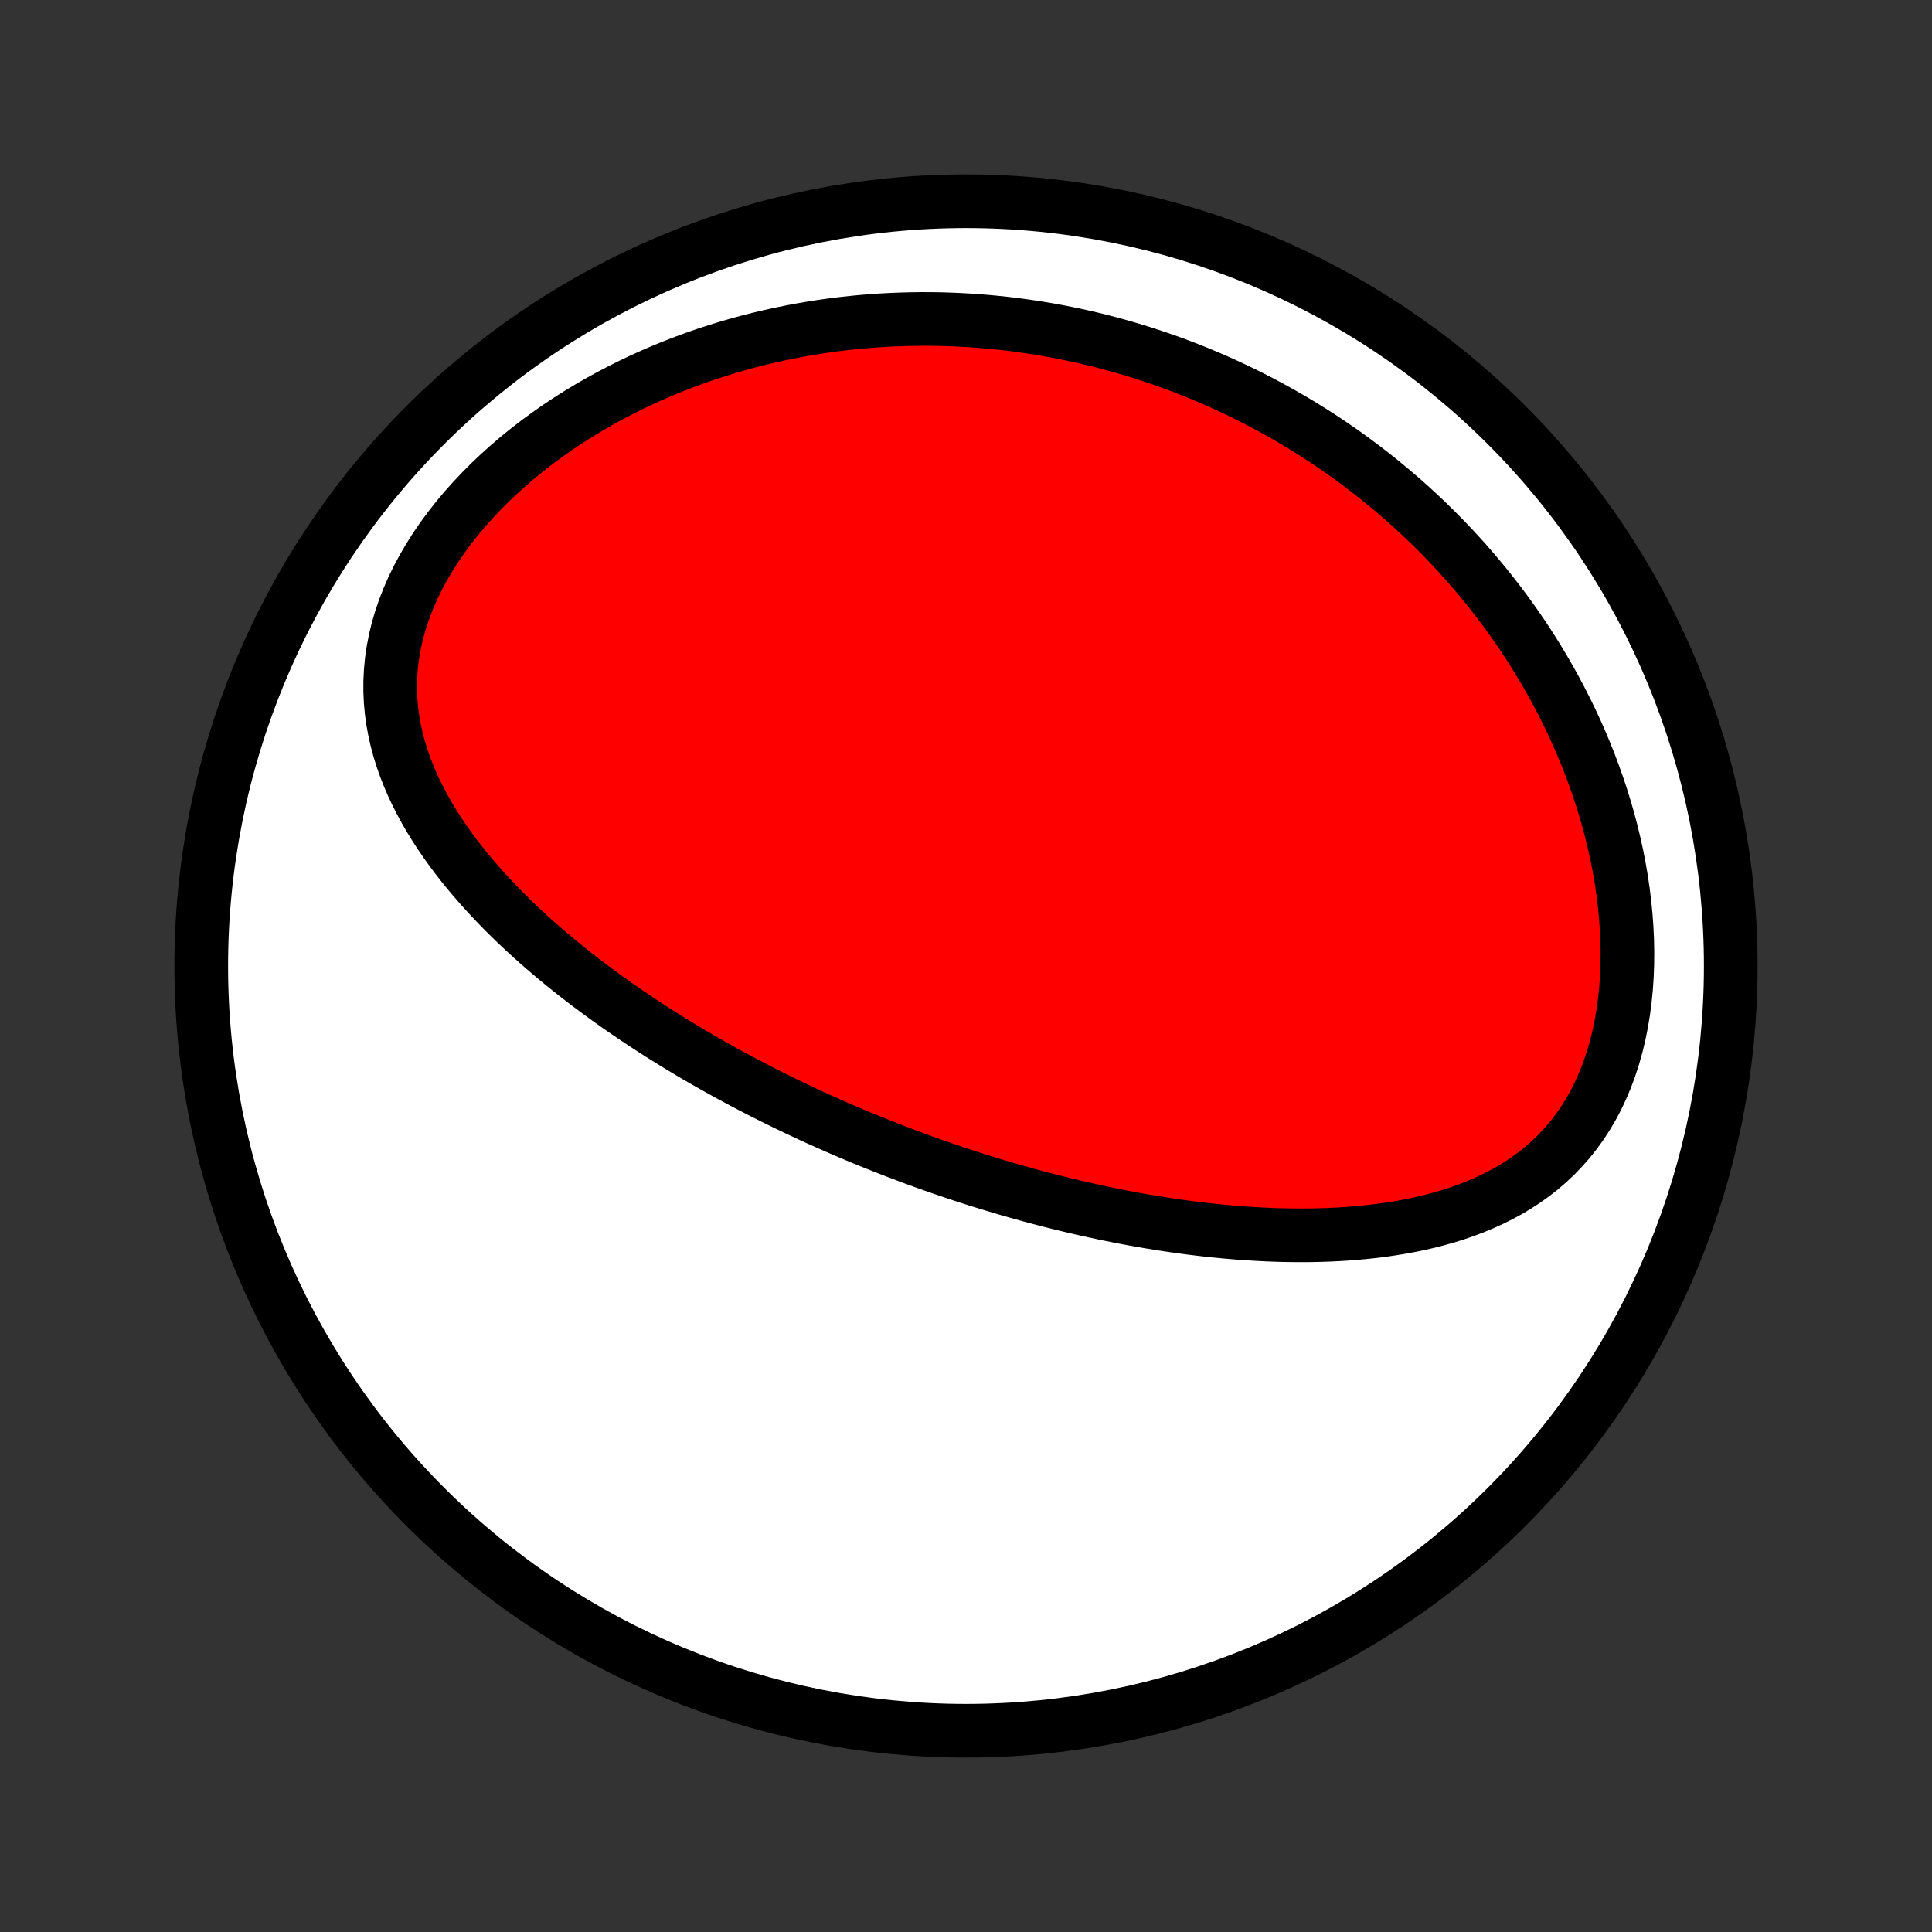 <?xml version="1.0" encoding="utf-8" standalone="no"?>
<!DOCTYPE svg PUBLIC "-//W3C//DTD SVG 1.1//EN"
  "http://www.w3.org/Graphics/SVG/1.1/DTD/svg11.dtd">
<!-- Created with matplotlib (http://matplotlib.org/) -->
<svg height="72pt" version="1.1" viewBox="0 0 72 72" width="72pt" xmlns="http://www.w3.org/2000/svg" xmlns:xlink="http://www.w3.org/1999/xlink">
 <rect x="0" y="0" width="72" height="72" fill="#333333" stroke="none"/>
 <defs>
  <style type="text/css">
*{stroke-linecap:butt;stroke-linejoin:round;}
  </style>
 </defs>
 <g id="figure_1">
  <g id="patch_1">
   <path d="
M0 72
L72 72
L72 0
L0 0
z
" style="fill:none;"/>
  </g>
  <g id="axes_1">
   <g id="PatchCollection_1">
    <defs>
     <path d="
M36 -7.5
C43.558 -7.5 50.808 -10.503 56.153 -15.848
C61.497 -21.192 64.5 -28.442 64.5 -36
C64.5 -43.558 61.497 -50.808 56.153 -56.153
C50.808 -61.497 43.558 -64.5 36 -64.5
C28.442 -64.5 21.192 -61.497 15.848 -56.153
C10.503 -50.808 7.5 -43.558 7.5 -36
C7.5 -28.442 10.503 -21.192 15.848 -15.848
C21.192 -10.503 28.442 -7.5 36 -7.5
z
" id="C0_0_a811fe30f3"/>
     <path d="
M32.881 -29.287
L33.123 -29.192
L33.366 -29.098
L33.609 -29.005
L33.853 -28.913
L34.097 -28.822
L34.342 -28.733
L34.588 -28.644
L34.835 -28.557
L35.083 -28.471
L35.331 -28.386
L35.581 -28.301
L35.831 -28.218
L36.082 -28.136
L36.335 -28.055
L36.589 -27.975
L36.844 -27.896
L37.1 -27.819
L37.357 -27.742
L37.616 -27.666
L37.876 -27.592
L38.138 -27.518
L38.401 -27.446
L38.666 -27.375
L38.932 -27.305
L39.2 -27.236
L39.47 -27.169
L39.741 -27.102
L40.014 -27.037
L40.289 -26.973
L40.566 -26.911
L40.844 -26.85
L41.125 -26.79
L41.408 -26.732
L41.692 -26.675
L41.979 -26.62
L42.268 -26.566
L42.559 -26.515
L42.852 -26.464
L43.147 -26.416
L43.445 -26.369
L43.745 -26.325
L44.047 -26.282
L44.351 -26.242
L44.657 -26.204
L44.966 -26.168
L45.277 -26.135
L45.59 -26.104
L45.906 -26.076
L46.224 -26.05
L46.544 -26.028
L46.866 -26.009
L47.19 -25.992
L47.517 -25.979
L47.845 -25.97
L48.175 -25.965
L48.507 -25.963
L48.841 -25.965
L49.177 -25.972
L49.514 -25.983
L49.852 -25.999
L50.192 -26.02
L50.533 -26.047
L50.874 -26.079
L51.217 -26.116
L51.56 -26.16
L51.903 -26.211
L52.246 -26.268
L52.588 -26.332
L52.931 -26.404
L53.272 -26.483
L53.611 -26.572
L53.95 -26.668
L54.286 -26.774
L54.619 -26.89
L54.949 -27.015
L55.276 -27.152
L55.599 -27.299
L55.917 -27.458
L56.23 -27.628
L56.537 -27.812
L56.837 -28.008
L57.13 -28.217
L57.416 -28.44
L57.692 -28.677
L57.96 -28.929
L58.217 -29.195
L58.464 -29.475
L58.7 -29.77
L58.924 -30.079
L59.136 -30.403
L59.334 -30.74
L59.52 -31.09
L59.691 -31.454
L59.849 -31.83
L59.993 -32.217
L60.122 -32.614
L60.237 -33.022
L60.338 -33.438
L60.424 -33.863
L60.496 -34.294
L60.554 -34.731
L60.598 -35.174
L60.628 -35.62
L60.645 -36.07
L60.649 -36.522
L60.64 -36.976
L60.618 -37.43
L60.585 -37.885
L60.54 -38.339
L60.484 -38.792
L60.417 -39.243
L60.339 -39.691
L60.252 -40.137
L60.154 -40.58
L60.048 -41.018
L59.933 -41.453
L59.809 -41.883
L59.677 -42.308
L59.537 -42.729
L59.39 -43.144
L59.236 -43.554
L59.075 -43.958
L58.907 -44.356
L58.734 -44.749
L58.555 -45.136
L58.37 -45.516
L58.18 -45.891
L57.986 -46.259
L57.786 -46.621
L57.582 -46.977
L57.374 -47.327
L57.162 -47.671
L56.947 -48.008
L56.728 -48.339
L56.505 -48.664
L56.279 -48.984
L56.051 -49.297
L55.819 -49.604
L55.585 -49.905
L55.349 -50.201
L55.109 -50.49
L54.868 -50.774
L54.625 -51.053
L54.379 -51.326
L54.132 -51.593
L53.883 -51.855
L53.632 -52.112
L53.379 -52.364
L53.125 -52.611
L52.869 -52.852
L52.612 -53.089
L52.353 -53.321
L52.093 -53.547
L51.832 -53.77
L51.569 -53.987
L51.305 -54.2
L51.04 -54.409
L50.774 -54.613
L50.506 -54.813
L50.238 -55.009
L49.968 -55.2
L49.697 -55.387
L49.425 -55.571
L49.153 -55.75
L48.878 -55.925
L48.603 -56.096
L48.327 -56.264
L48.049 -56.427
L47.771 -56.587
L47.491 -56.743
L47.21 -56.896
L46.928 -57.045
L46.645 -57.19
L46.361 -57.332
L46.075 -57.47
L45.788 -57.605
L45.5 -57.737
L45.21 -57.864
L44.919 -57.989
L44.627 -58.11
L44.333 -58.228
L44.038 -58.342
L43.742 -58.453
L43.444 -58.56
L43.144 -58.664
L42.843 -58.765
L42.54 -58.863
L42.235 -58.957
L41.929 -59.047
L41.621 -59.135
L41.311 -59.218
L41 -59.299
L40.686 -59.376
L40.371 -59.449
L40.054 -59.519
L39.734 -59.585
L39.413 -59.648
L39.09 -59.707
L38.764 -59.762
L38.437 -59.813
L38.107 -59.861
L37.775 -59.905
L37.441 -59.945
L37.104 -59.98
L36.765 -60.012
L36.424 -60.04
L36.08 -60.063
L35.734 -60.082
L35.386 -60.096
L35.035 -60.107
L34.681 -60.112
L34.325 -60.113
L33.967 -60.108
L33.606 -60.099
L33.243 -60.085
L32.877 -60.066
L32.508 -60.041
L32.138 -60.011
L31.764 -59.975
L31.389 -59.934
L31.011 -59.886
L30.63 -59.833
L30.247 -59.773
L29.863 -59.707
L29.476 -59.634
L29.086 -59.555
L28.695 -59.469
L28.303 -59.376
L27.908 -59.276
L27.512 -59.168
L27.114 -59.053
L26.716 -58.93
L26.316 -58.8
L25.916 -58.661
L25.514 -58.514
L25.113 -58.359
L24.711 -58.195
L24.31 -58.023
L23.909 -57.841
L23.509 -57.651
L23.111 -57.452
L22.714 -57.244
L22.319 -57.026
L21.926 -56.799
L21.537 -56.563
L21.151 -56.318
L20.769 -56.063
L20.392 -55.798
L20.02 -55.525
L19.655 -55.242
L19.295 -54.95
L18.943 -54.649
L18.599 -54.34
L18.264 -54.022
L17.938 -53.695
L17.623 -53.361
L17.318 -53.02
L17.026 -52.671
L16.747 -52.315
L16.481 -51.954
L16.23 -51.587
L15.994 -51.215
L15.774 -50.839
L15.57 -50.459
L15.384 -50.077
L15.216 -49.692
L15.066 -49.306
L14.934 -48.919
L14.822 -48.532
L14.729 -48.146
L14.654 -47.761
L14.598 -47.378
L14.562 -46.997
L14.543 -46.62
L14.542 -46.246
L14.558 -45.875
L14.591 -45.509
L14.64 -45.148
L14.705 -44.791
L14.784 -44.439
L14.876 -44.093
L14.982 -43.751
L15.099 -43.415
L15.229 -43.084
L15.368 -42.759
L15.518 -42.439
L15.678 -42.124
L15.845 -41.815
L16.021 -41.511
L16.204 -41.212
L16.394 -40.919
L16.59 -40.631
L16.792 -40.349
L16.999 -40.071
L17.211 -39.798
L17.427 -39.53
L17.648 -39.268
L17.871 -39.01
L18.099 -38.756
L18.328 -38.508
L18.561 -38.264
L18.796 -38.024
L19.033 -37.789
L19.272 -37.558
L19.513 -37.332
L19.755 -37.109
L19.998 -36.891
L20.242 -36.677
L20.488 -36.467
L20.734 -36.26
L20.98 -36.057
L21.227 -35.858
L21.474 -35.663
L21.722 -35.471
L21.97 -35.282
L22.218 -35.097
L22.465 -34.915
L22.713 -34.736
L22.961 -34.56
L23.208 -34.387
L23.456 -34.218
L23.703 -34.051
L23.949 -33.887
L24.196 -33.726
L24.442 -33.567
L24.687 -33.411
L24.932 -33.258
L25.177 -33.107
L25.422 -32.958
L25.666 -32.812
L25.909 -32.668
L26.152 -32.527
L26.395 -32.388
L26.638 -32.25
L26.88 -32.115
L27.121 -31.982
L27.363 -31.851
L27.604 -31.722
L27.844 -31.595
L28.085 -31.469
L28.325 -31.345
L28.565 -31.224
L28.804 -31.103
L29.044 -30.985
L29.283 -30.868
L29.523 -30.753
L29.762 -30.639
L30.001 -30.527
L30.24 -30.416
L30.479 -30.306
L30.718 -30.199
L30.958 -30.092
L31.197 -29.987
L31.437 -29.883
L31.677 -29.781
L31.917 -29.679
L32.157 -29.579
L32.398 -29.481
z
" id="C0_1_06ecbf5837"/>
    </defs>
    <g clip-path="url(#p1bffca34e9)">
     <use style="fill:#ffffff;stroke:#000000;stroke-width:2.0;" x="0.0" xlink:href="#C0_0_a811fe30f3" y="72.0"/>
    </g>
    <g clip-path="url(#p1bffca34e9)">
     <use style="fill:#ff0000;stroke:#000000;stroke-width:2.0;" x="0.0" xlink:href="#C0_1_06ecbf5837" y="72.0"/>
    </g>
   </g>
  </g>
 </g>
 <defs>
  <clipPath id="p1bffca34e9">
   <rect height="72.0" width="72.0" x="0.0" y="0.0"/>
  </clipPath>
 </defs>
</svg>
